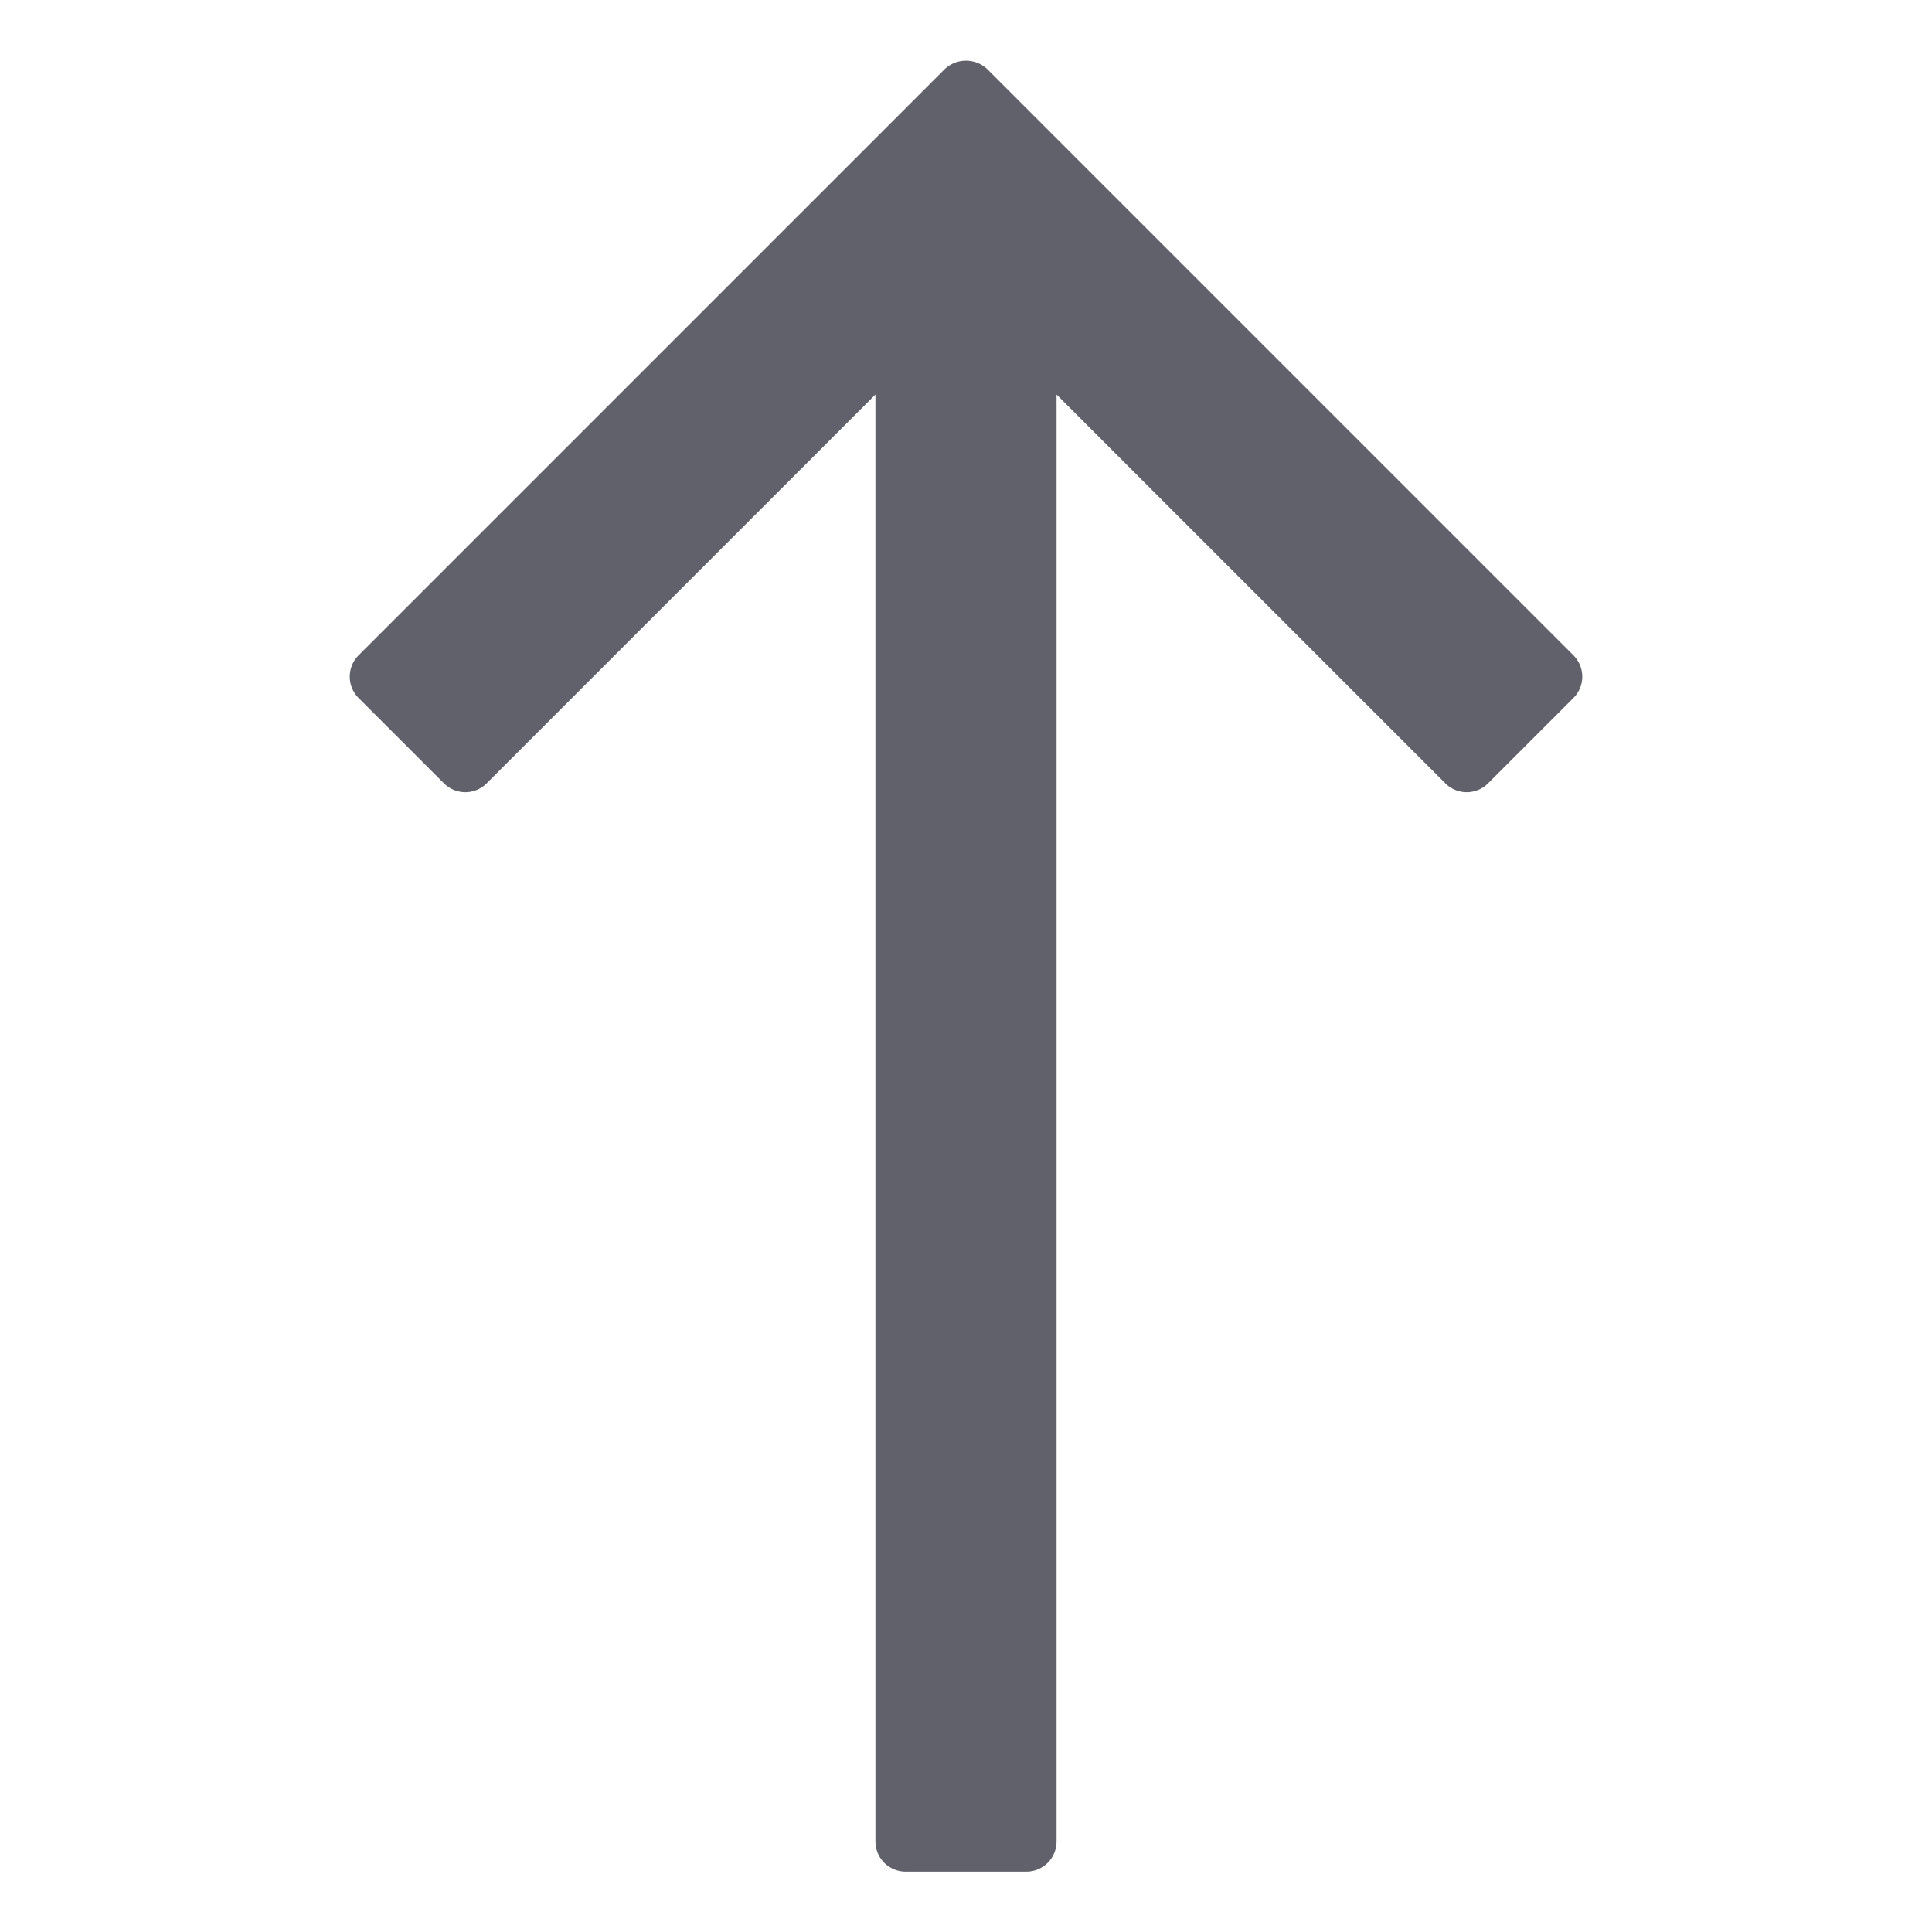 <svg xmlns="http://www.w3.org/2000/svg" height="24" width="24" viewBox="0 0 64 64"><g fill="#61616b" class="nc-icon-wrapper"><path d="M32.707,2.293a1.029,1.029,0,0,0-1.414,0L11.879,21.708a1,1,0,0,0,0,1.414l2.828,2.828a1,1,0,0,0,1.414,0L29,13.071V61a1,1,0,0,0,1,1h4a1,1,0,0,0,1-1V13.071L47.879,25.95a1,1,0,0,0,1.414,0l2.828-2.828a1,1,0,0,0,0-1.414Z" fill="#61616b"></path></g></svg>